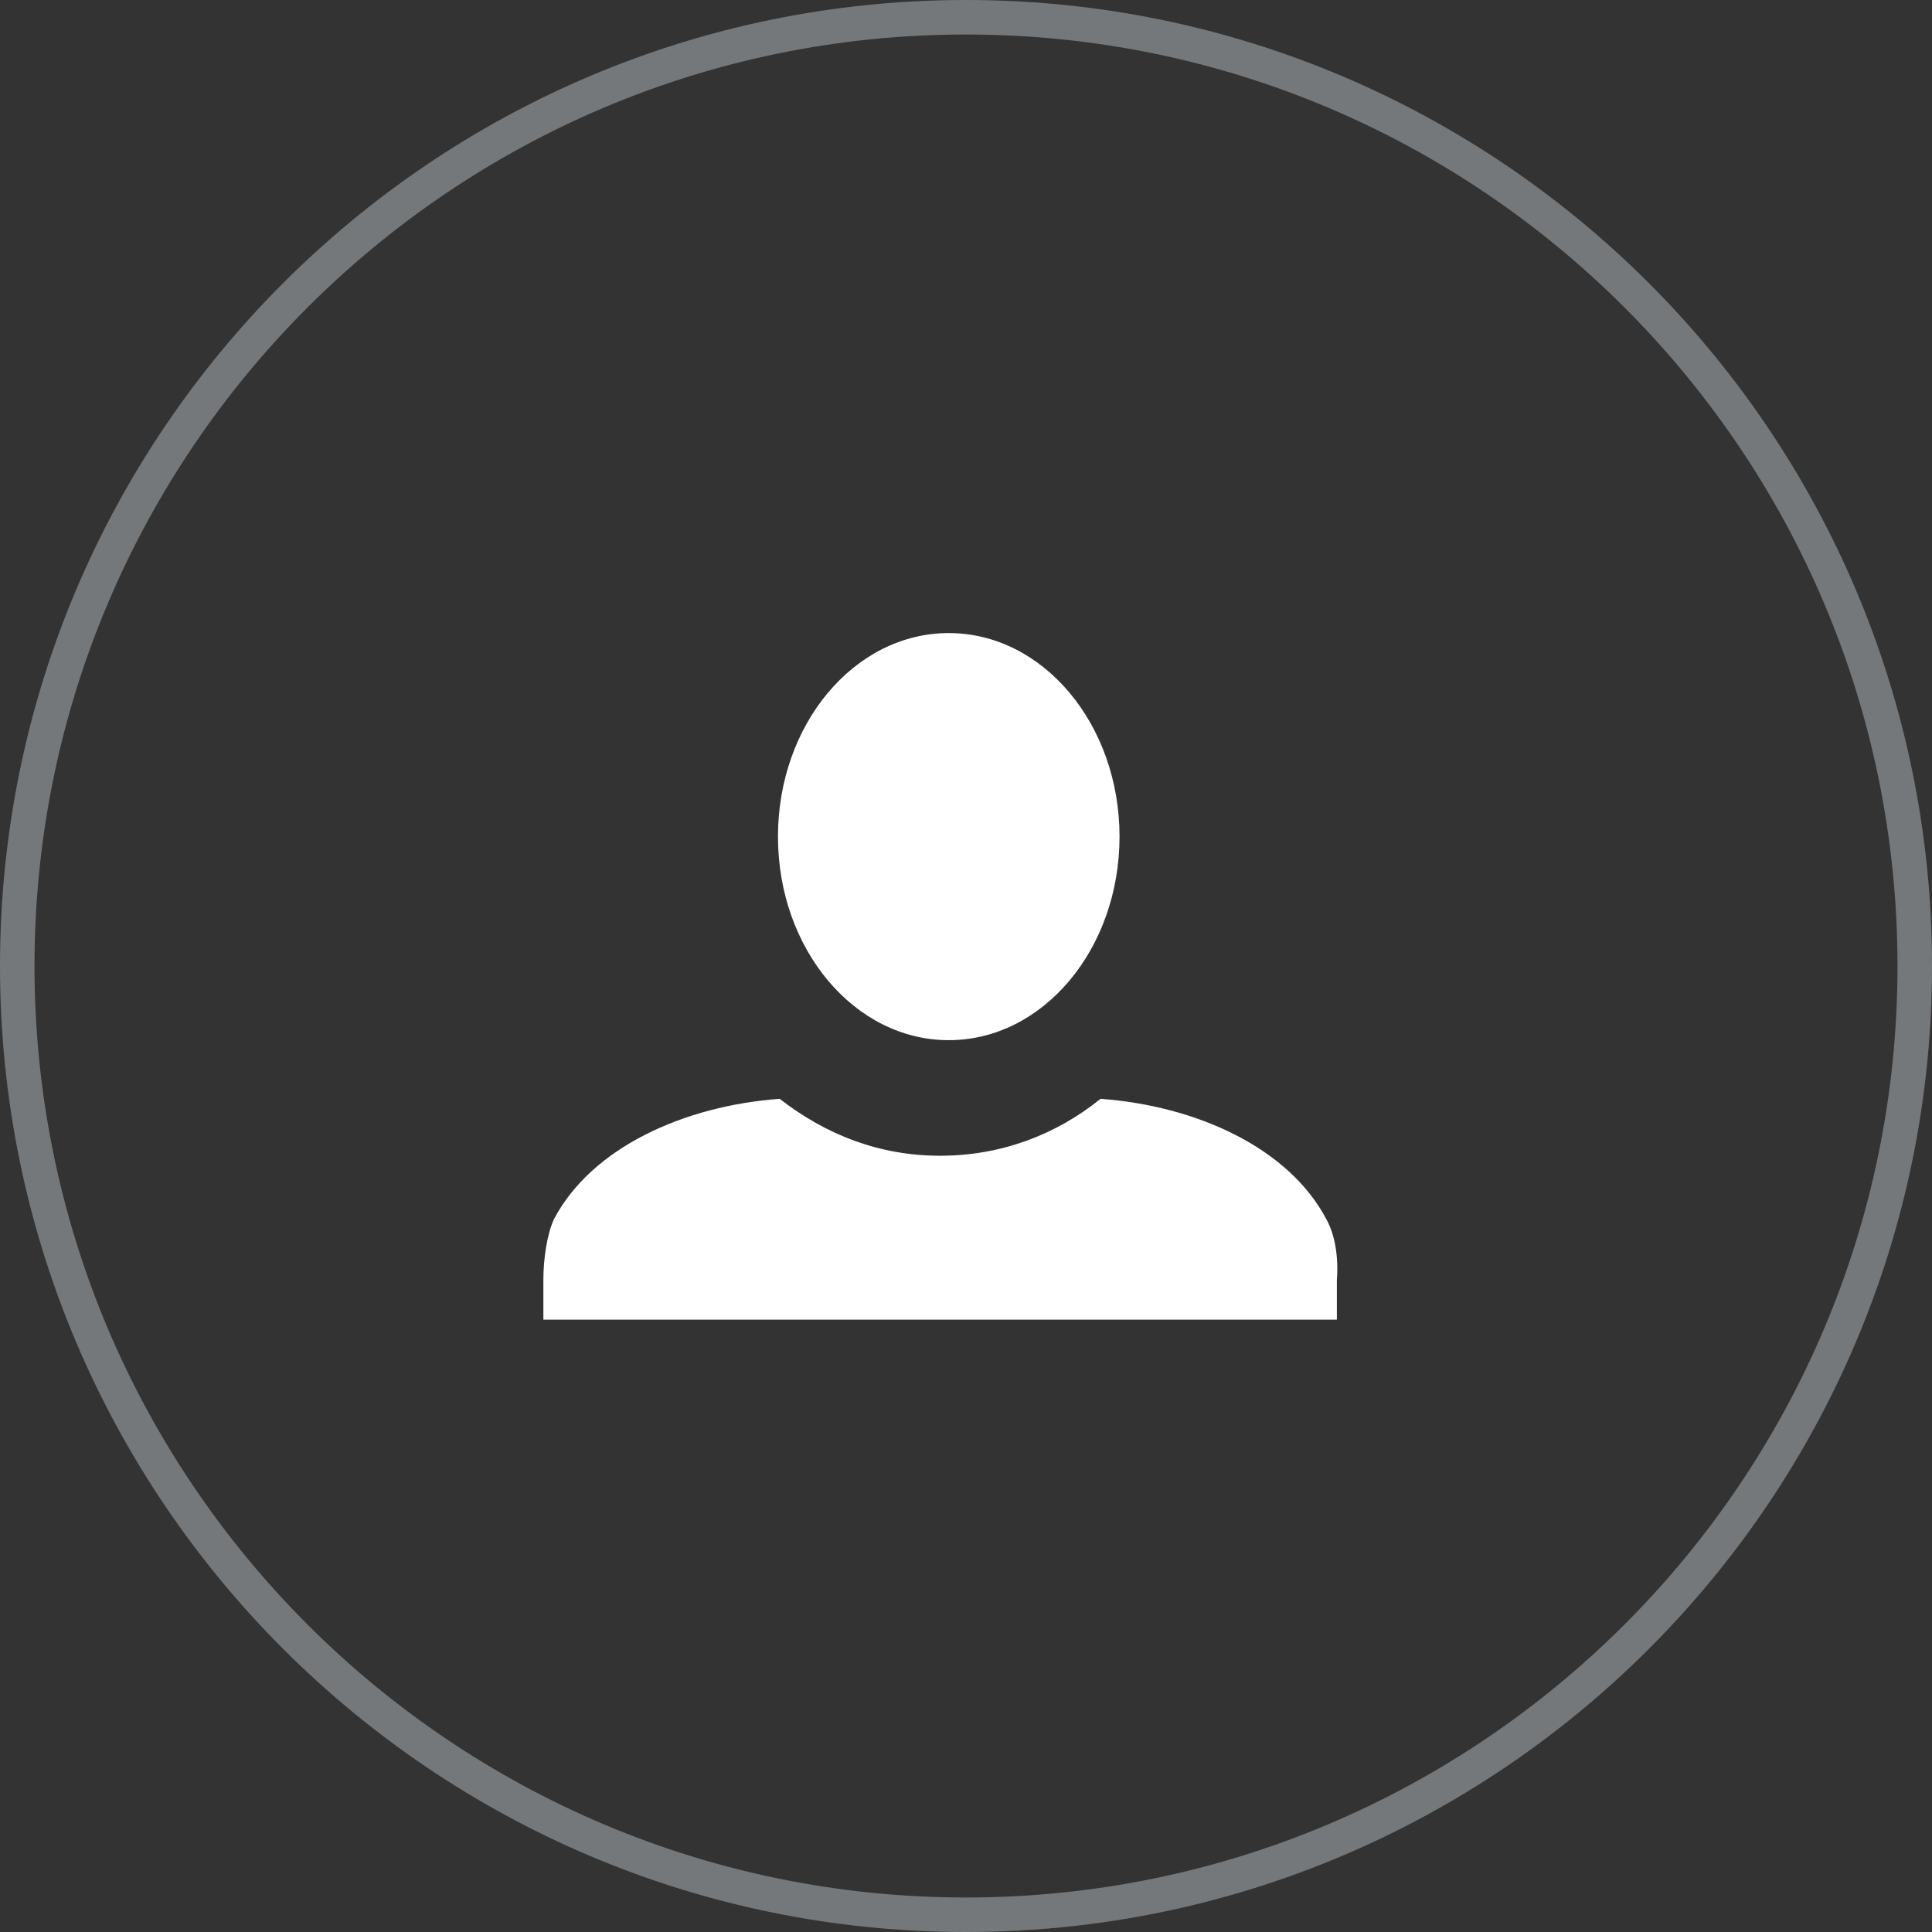 <?xml version="1.0" encoding="utf-8"?>
<!-- Generator: Adobe Illustrator 19.2.0, SVG Export Plug-In . SVG Version: 6.00 Build 0)  -->
<svg version="1.1" xmlns="http://www.w3.org/2000/svg" xmlns:xlink="http://www.w3.org/1999/xlink" x="0px" y="0px"
	 viewBox="0 0 112 112" style="enable-background:new 0 0 112 112;" xml:space="preserve">
<rect x="0" y="0" width="112" height="112" fill="#333333" stroke="none"/>
<style type="text/css">
	.st0{fill:#75787A;}
	.st1{fill:#FFFFFF;}
</style>
<g id="Layer_3">
	<path class="st0" d="M56,112C25.1,112,0,86.9,0,56S25.1,0,56,0c30.9,0,56,25.1,56,56S86.9,112,56,112z M56,2C26.2,2,2,26.2,2,56
		s24.2,54,54,54c29.8,0,54-24.2,54-54S85.8,2,56,2z"/>
</g>
<g id="Nav">
	<g>
		<g>
			<g>
				<path class="st1" d="M76.9,70.7c-2.2-4.2-7.6-6.6-13.1-7c-2.6,2.1-5.8,3.3-9.3,3.3s-6.6-1.2-9.3-3.3c-5.5,0.4-10.9,2.8-13.1,7
					c-0.4,0.9-0.6,2.3-0.6,3.5v2.3h23h23v-2.3C77.6,72.9,77.4,71.6,76.9,70.7z"/>
				<ellipse class="st1" cx="55" cy="48.5" rx="9.9" ry="11.8"/>
			</g>
		</g>
	</g>
</g>
</svg>
